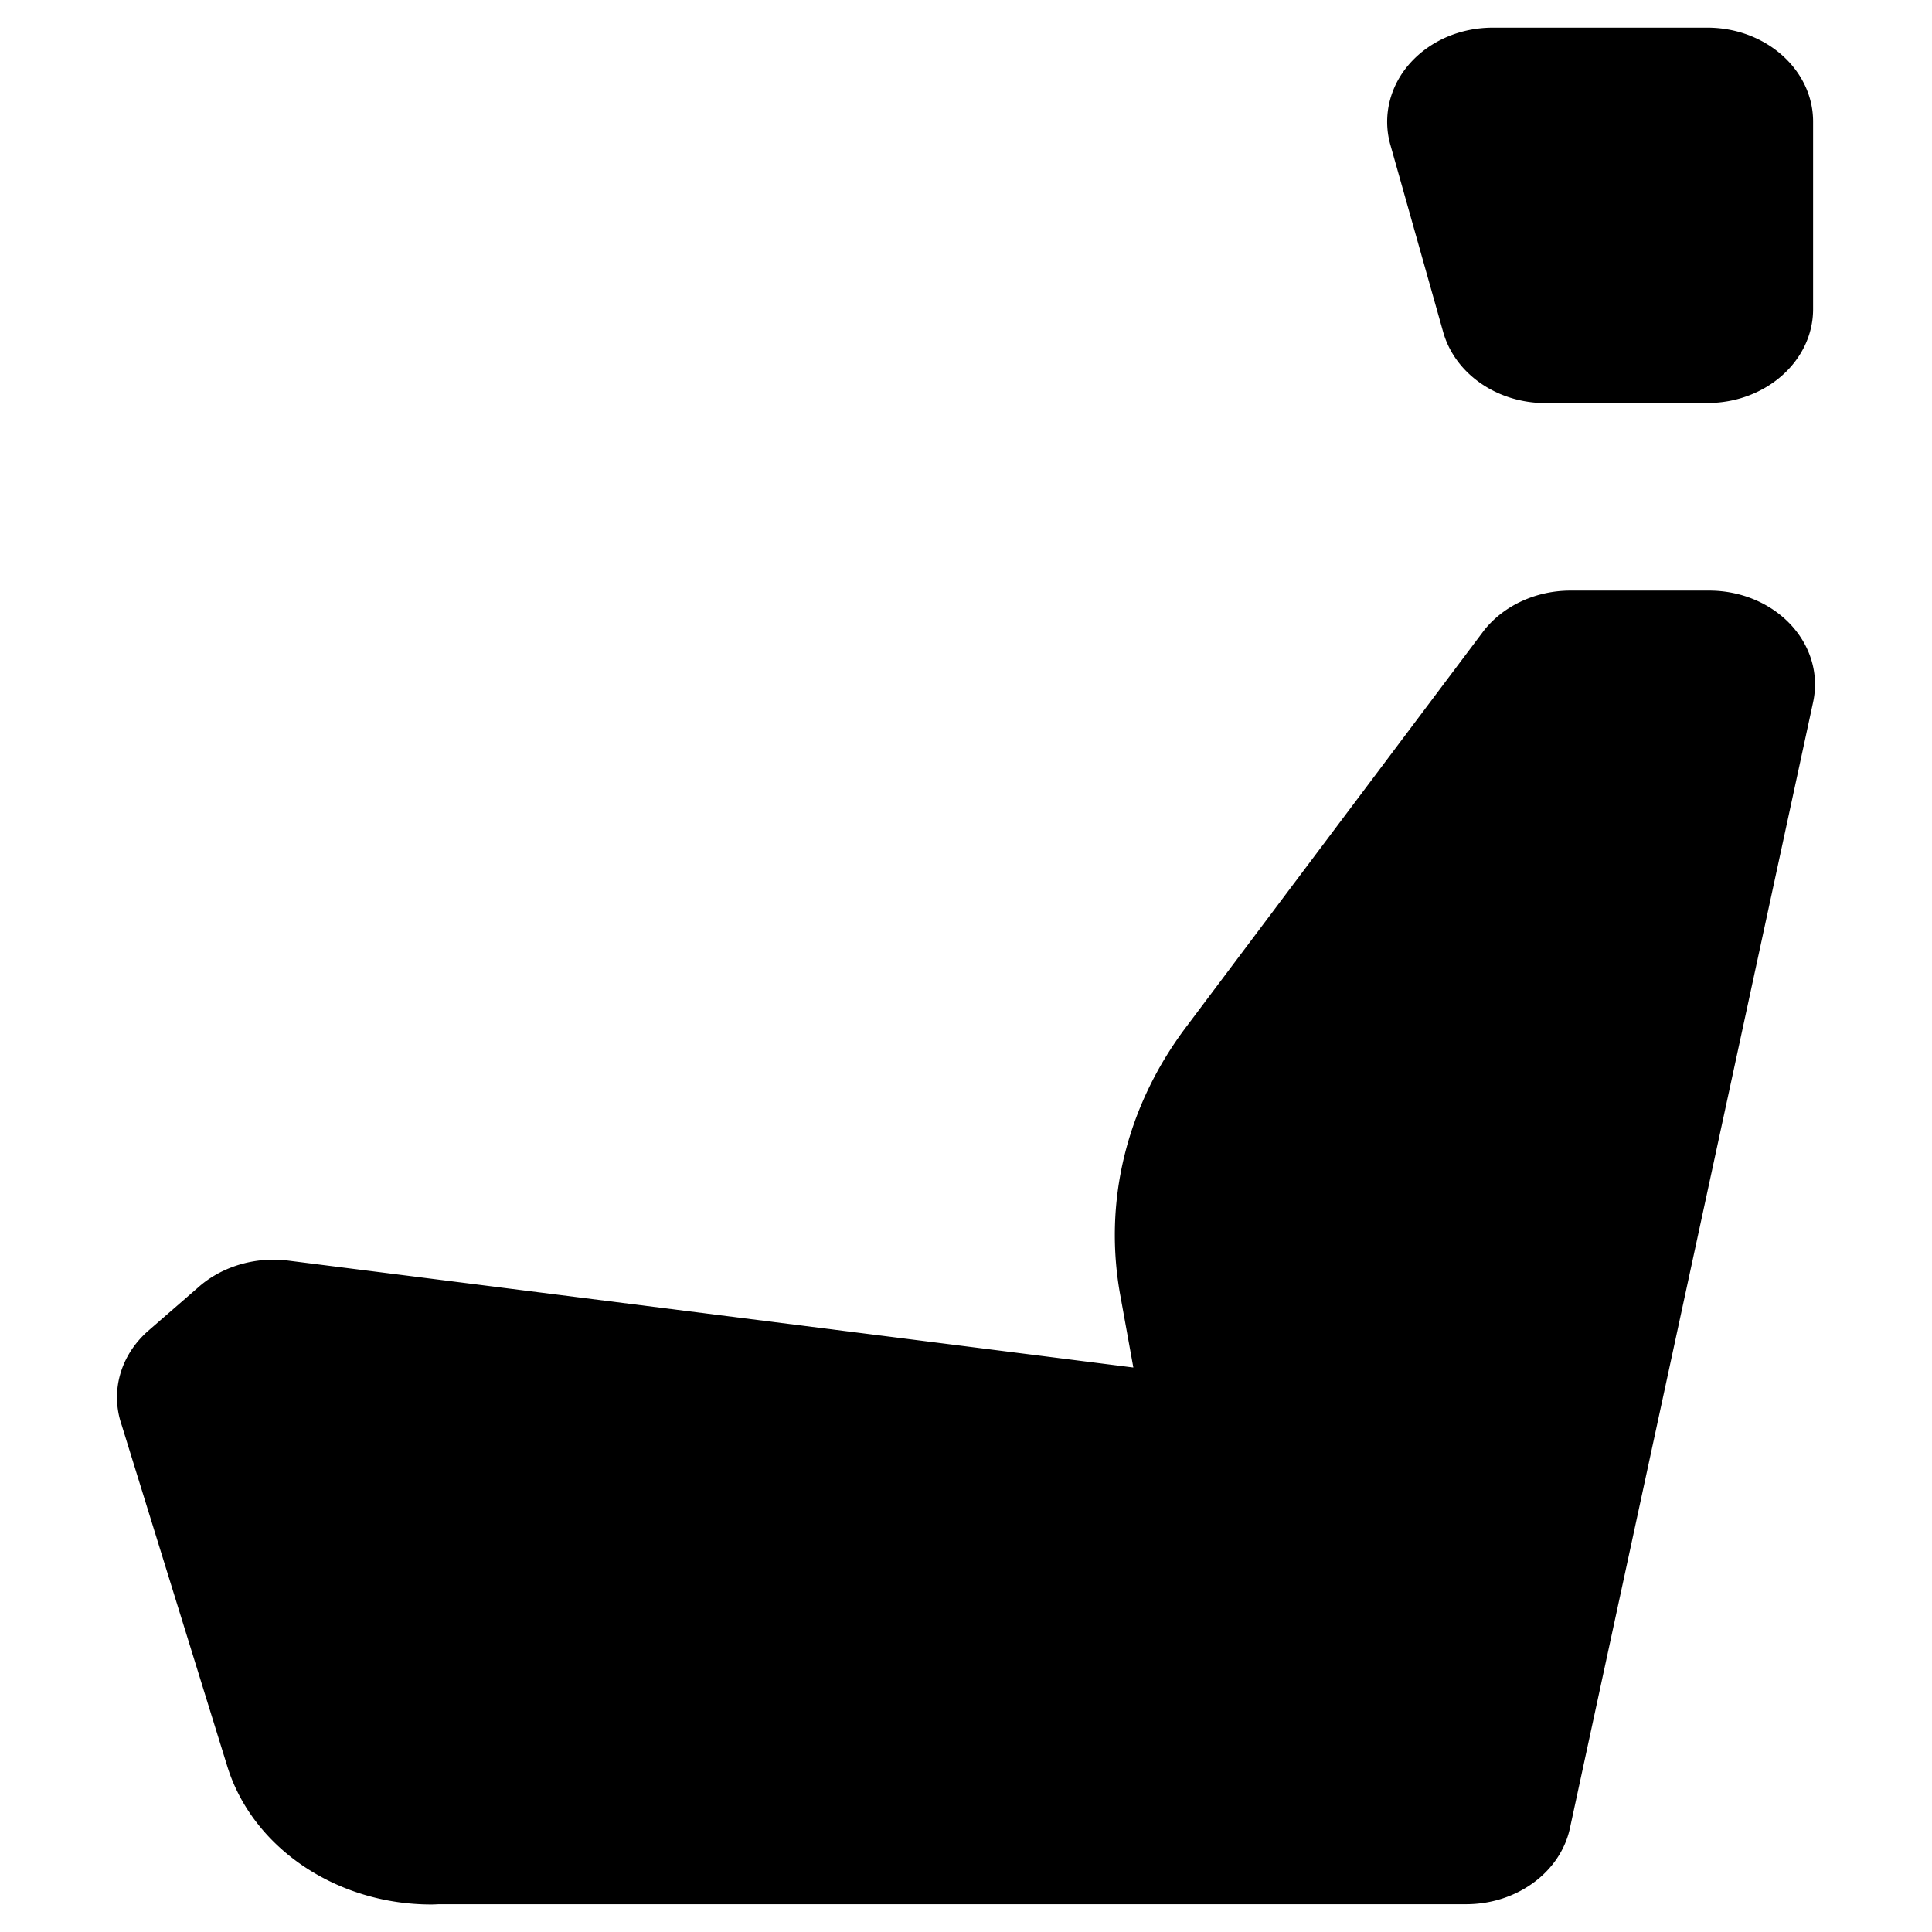 <svg data-name="Layer 1" xmlns="http://www.w3.org/2000/svg" viewBox="0 0 992.13 992.13" class="ionicon"><path d="M793.74 207c-25 0-46.67-15.08-52.68-36.66L713.89 74c-4-14.52-.15-30.15 10.44-41.8 10.35-11.42 25.76-18 42.29-18h110.15c29.94 0 54.3 21.63 54.3 48.22v96.35c0 26.57-24.36 48.18-54.3 48.18h-81.46c-.53.05-1.05.05-1.57.05zM221.49 978c-48.75 0-91.83-29.16-104.76-70.92L62.44 731.66c-5.86-17.12-.66-35.58 13.58-48.17l25.51-22.16c10.13-9.18 24.28-14.45 38.83-14.45a61.85 61.85 0 017.32.44L582 702.26l-6.53-36.12c-9.11-48.59 2.84-97.87 33.65-138.77L762.2 323.56c10.17-12.7 26.71-20.28 44.25-20.28h71.29c16 0 31.19 6.26 41.56 17.18 10.58 11.19 14.87 25.83 11.77 40.16L806.19 938.86c-4.92 22.62-27.33 39-53.27 39H225.33c-1.28.07-2.57.14-3.84.14z"/></svg>
